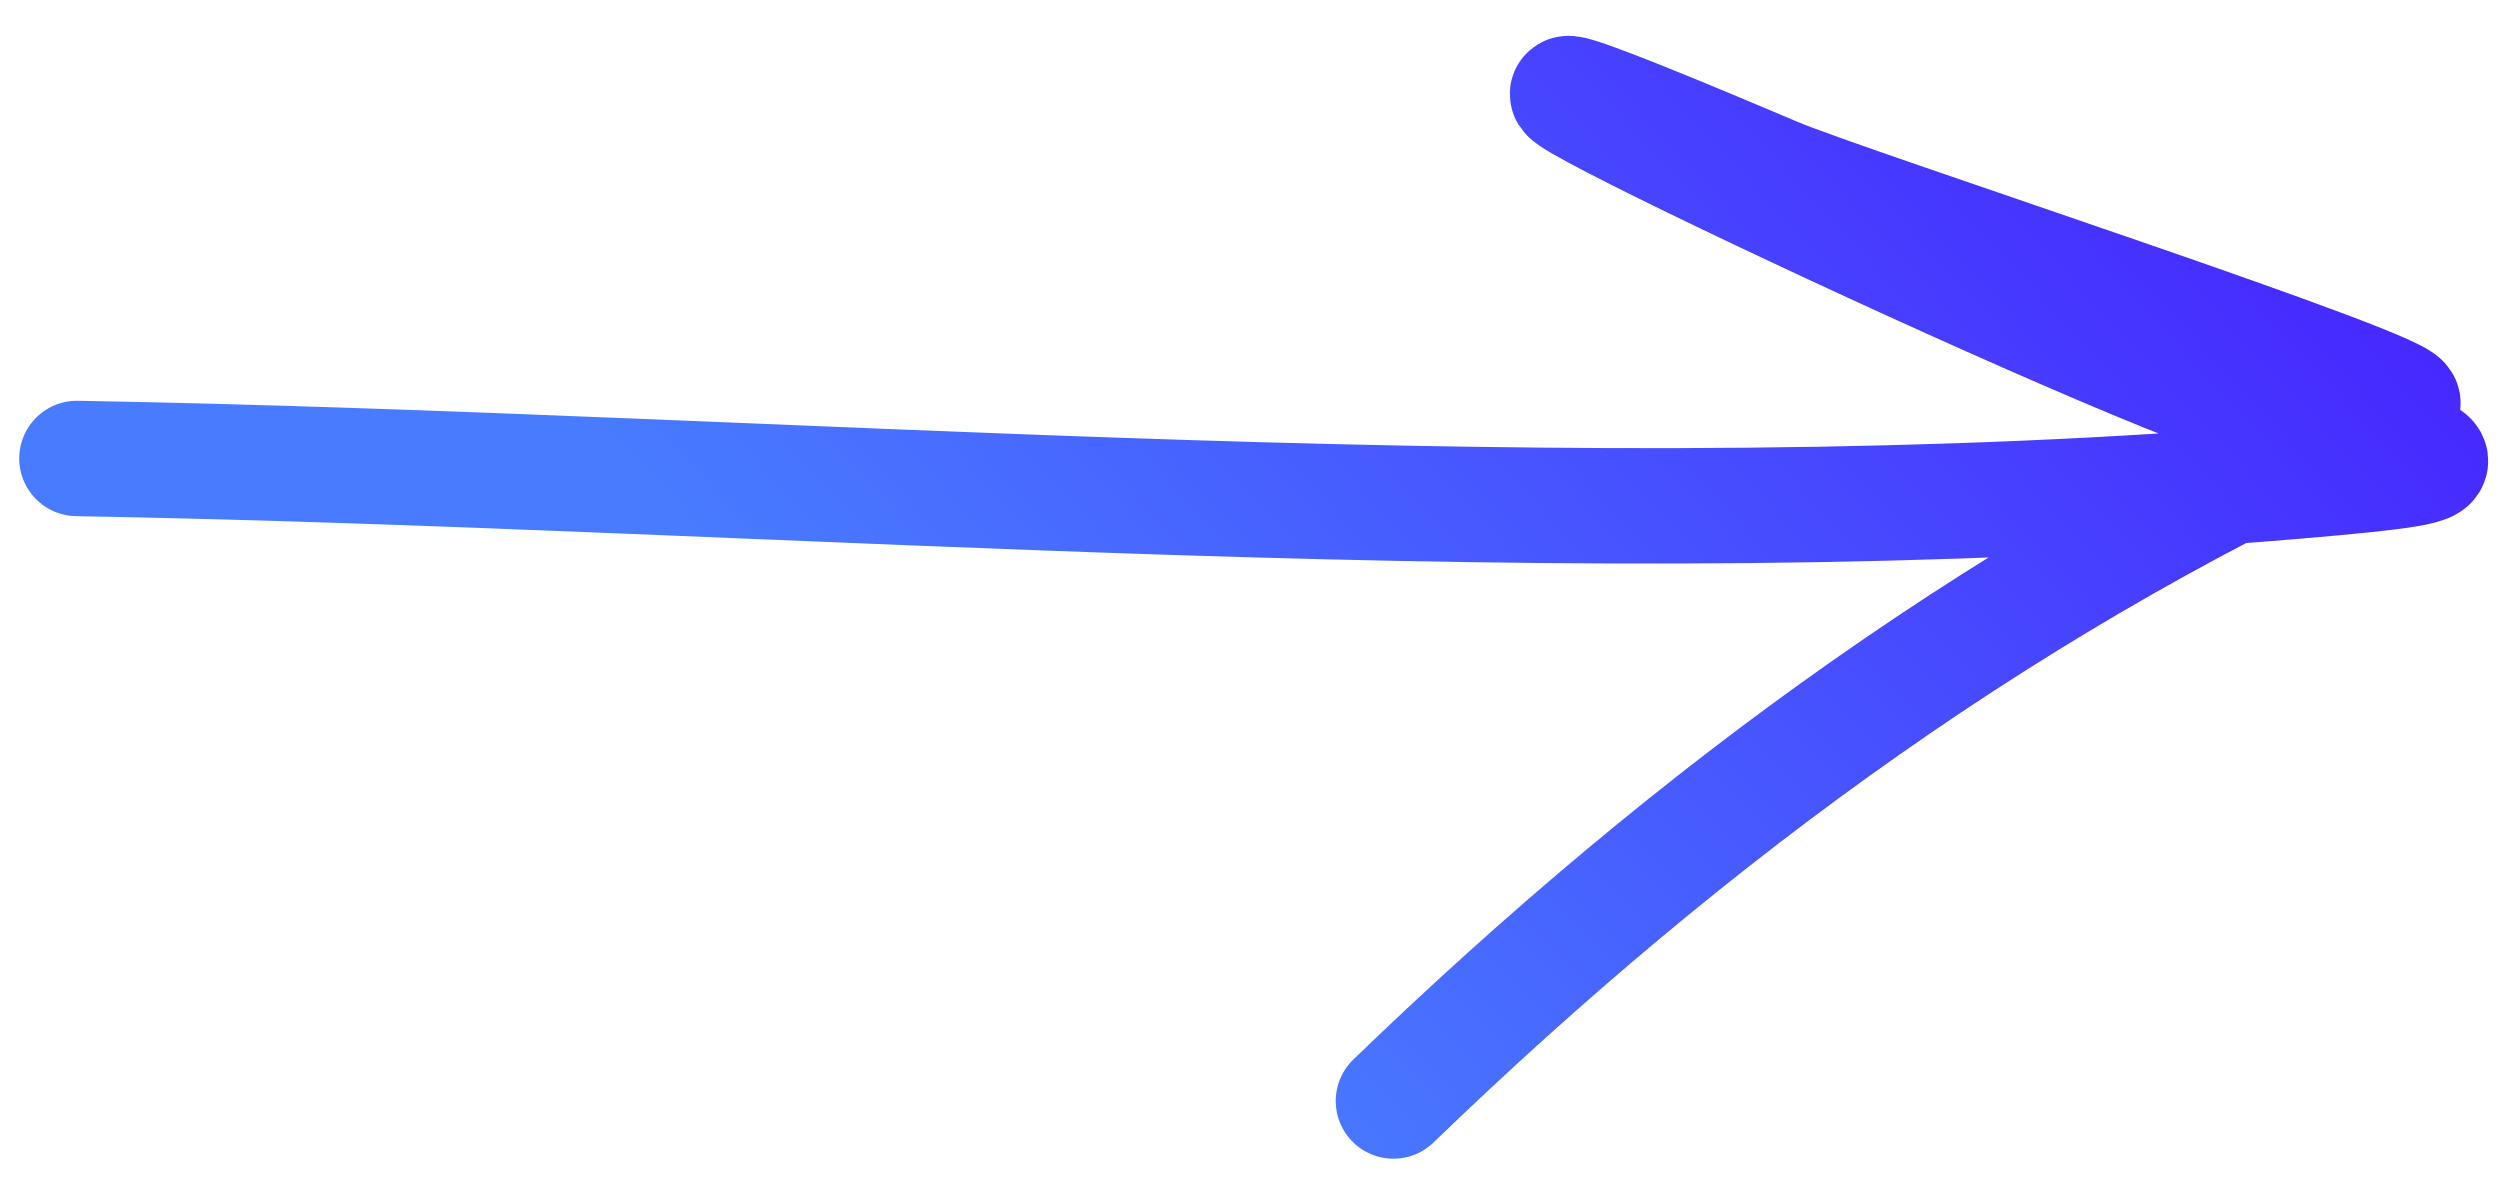 <svg width="65" height="31" fill="none" xmlns="http://www.w3.org/2000/svg"><path d="M2 11.92c18.84.33 38.95 2.199 57.78.583 5.532-.475 3.731-.522-1.076-1.894C54.443 9.392 30.141-2.25 46.153 4.55c1.885.8 16.926 5.679 16.304 5.953-9.962 4.388-18.448 10.61-26.228 18.123" stroke="url(#paint0_linear_385_43666)" stroke-width="3" stroke-linecap="round"/><defs><linearGradient id="paint0_linear_385_43666" x1="9.585" y1="4.596" x2="37.003" y2="-20.583" gradientUnits="userSpaceOnUse"><stop stop-color="#487BFF"/><stop offset="1" stop-color="#4627FF"/></linearGradient></defs></svg>